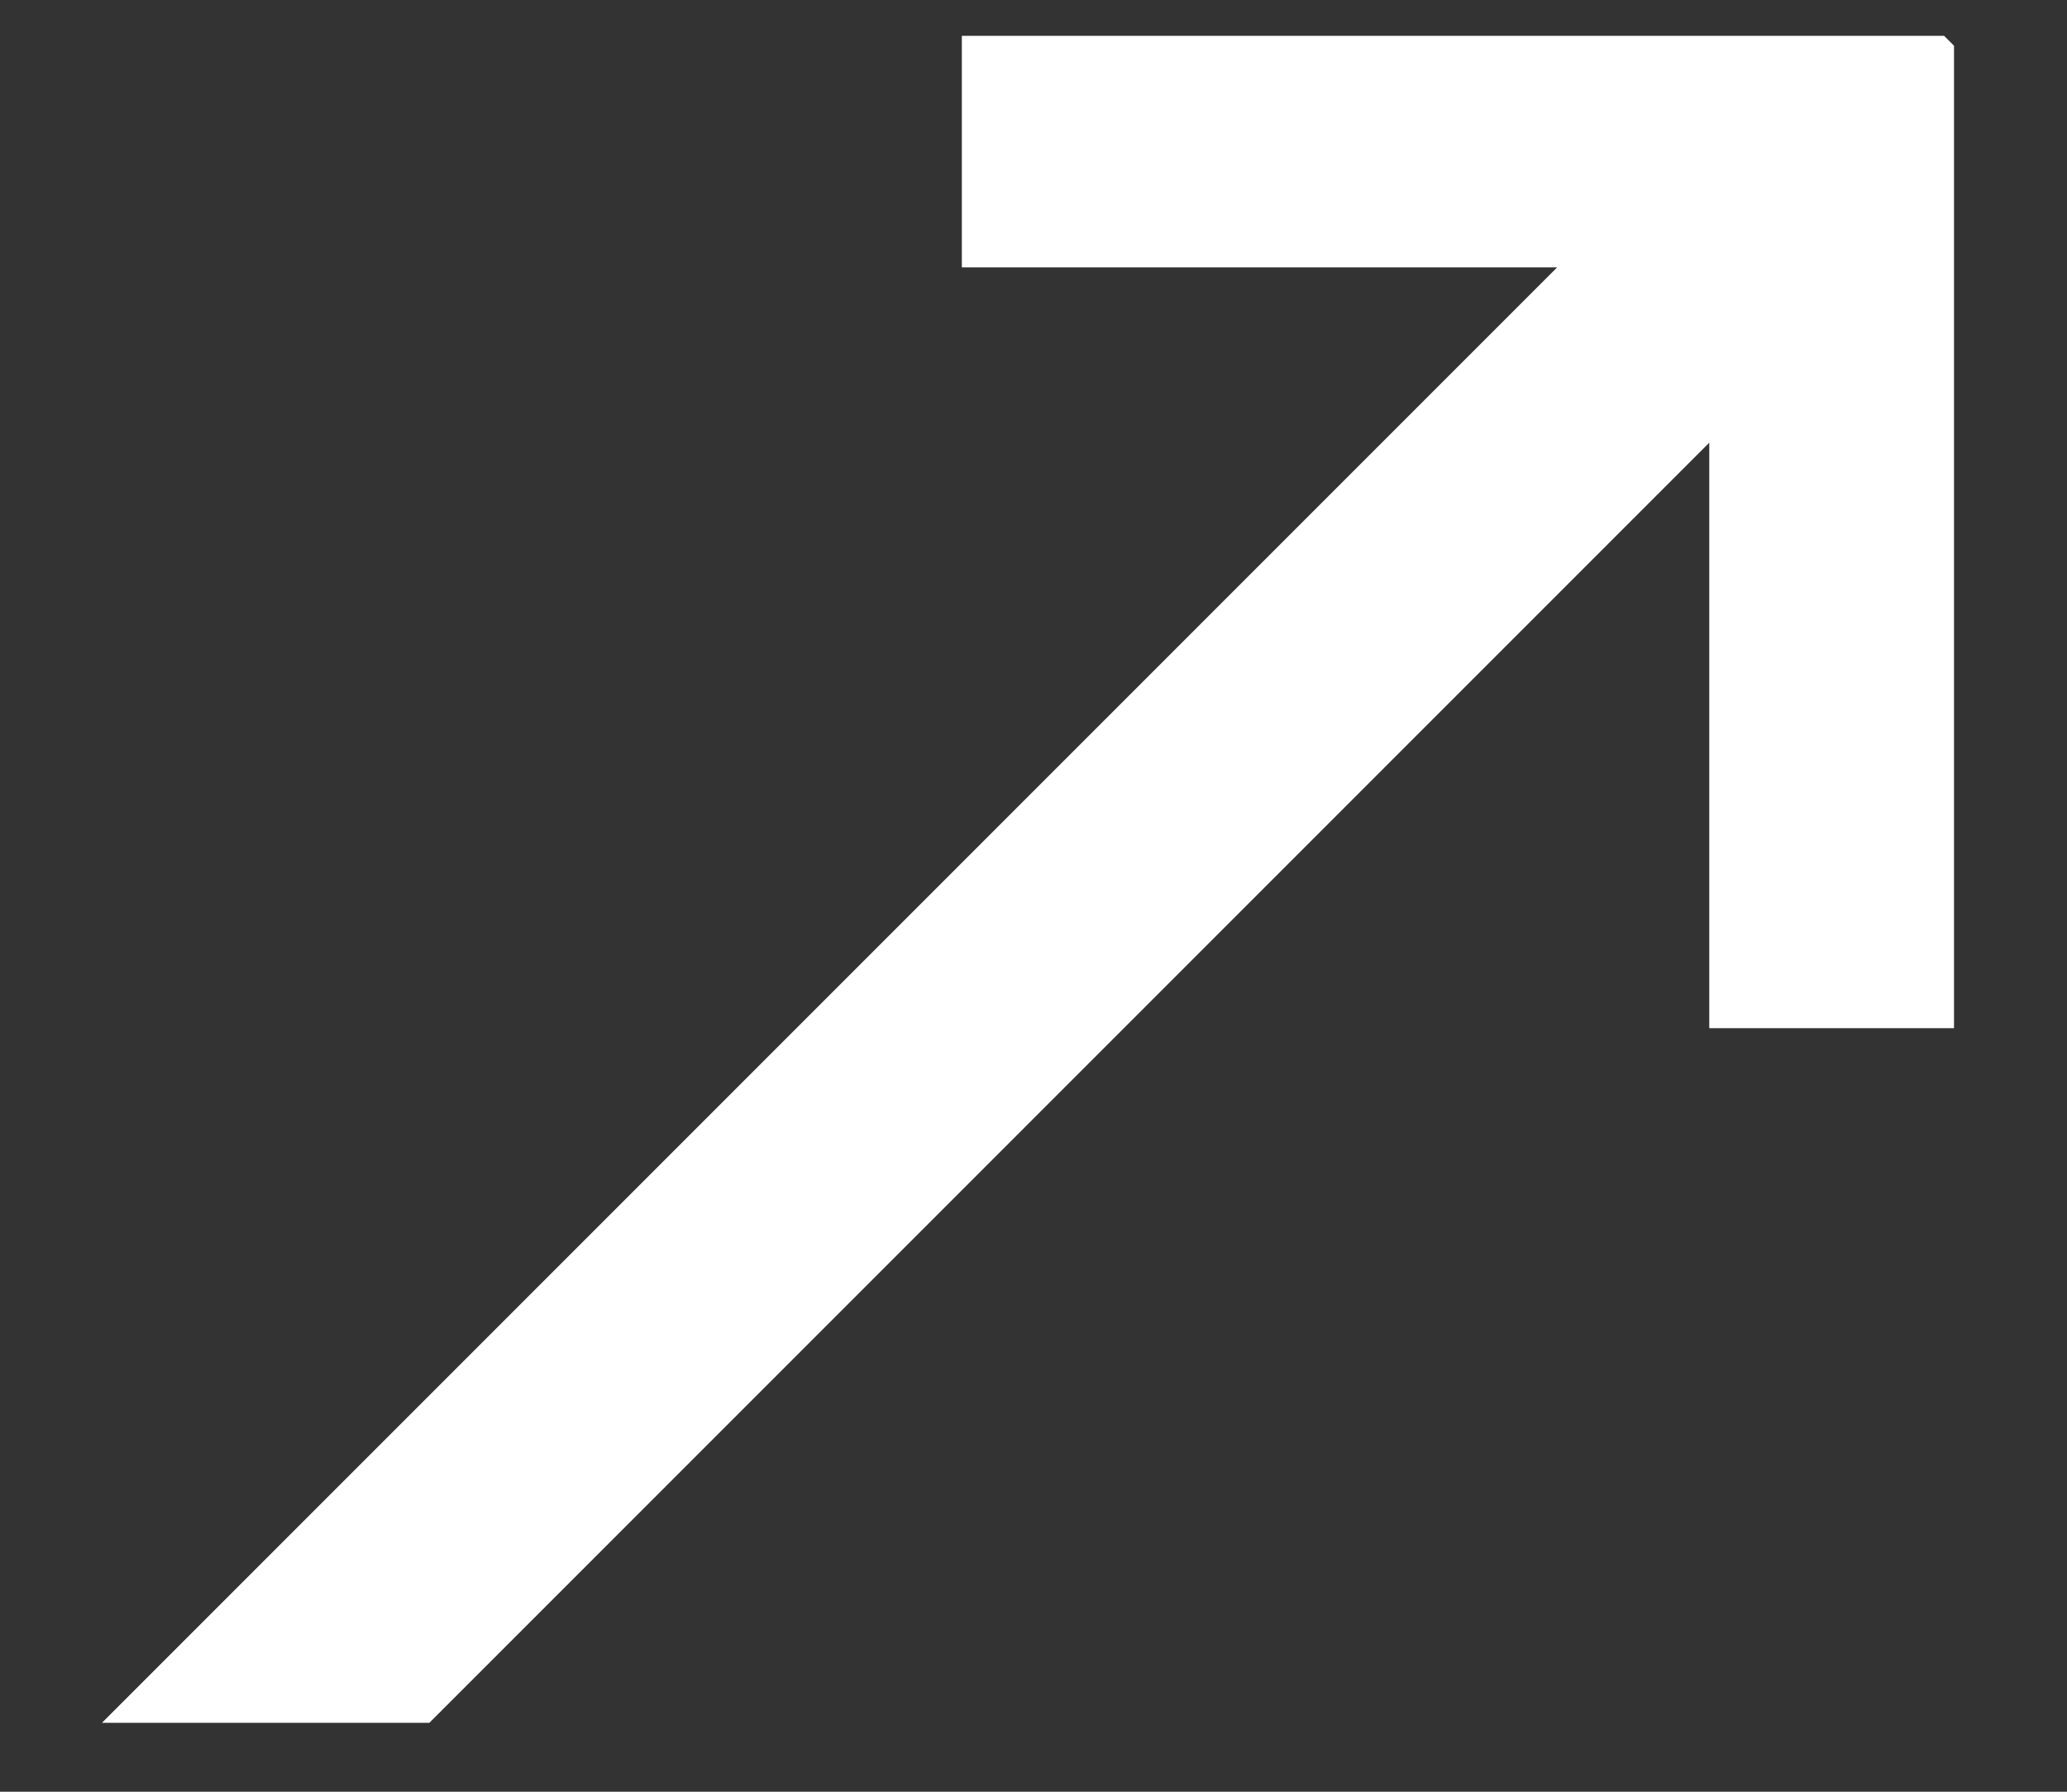<svg width="15" height="13" viewBox="0 0 15 13" fill="none" xmlns="http://www.w3.org/2000/svg">
<rect x="0" y="0" width="15" height="13" fill="#333333" stroke="none"/>
<path d="M12.404 7.46V3.212L3.116 12.5H0.74L11.3 1.94H6.98V0.26H14.108L14.18 0.332V7.46H12.404Z" fill="#FFFFFF"/>
</svg>
